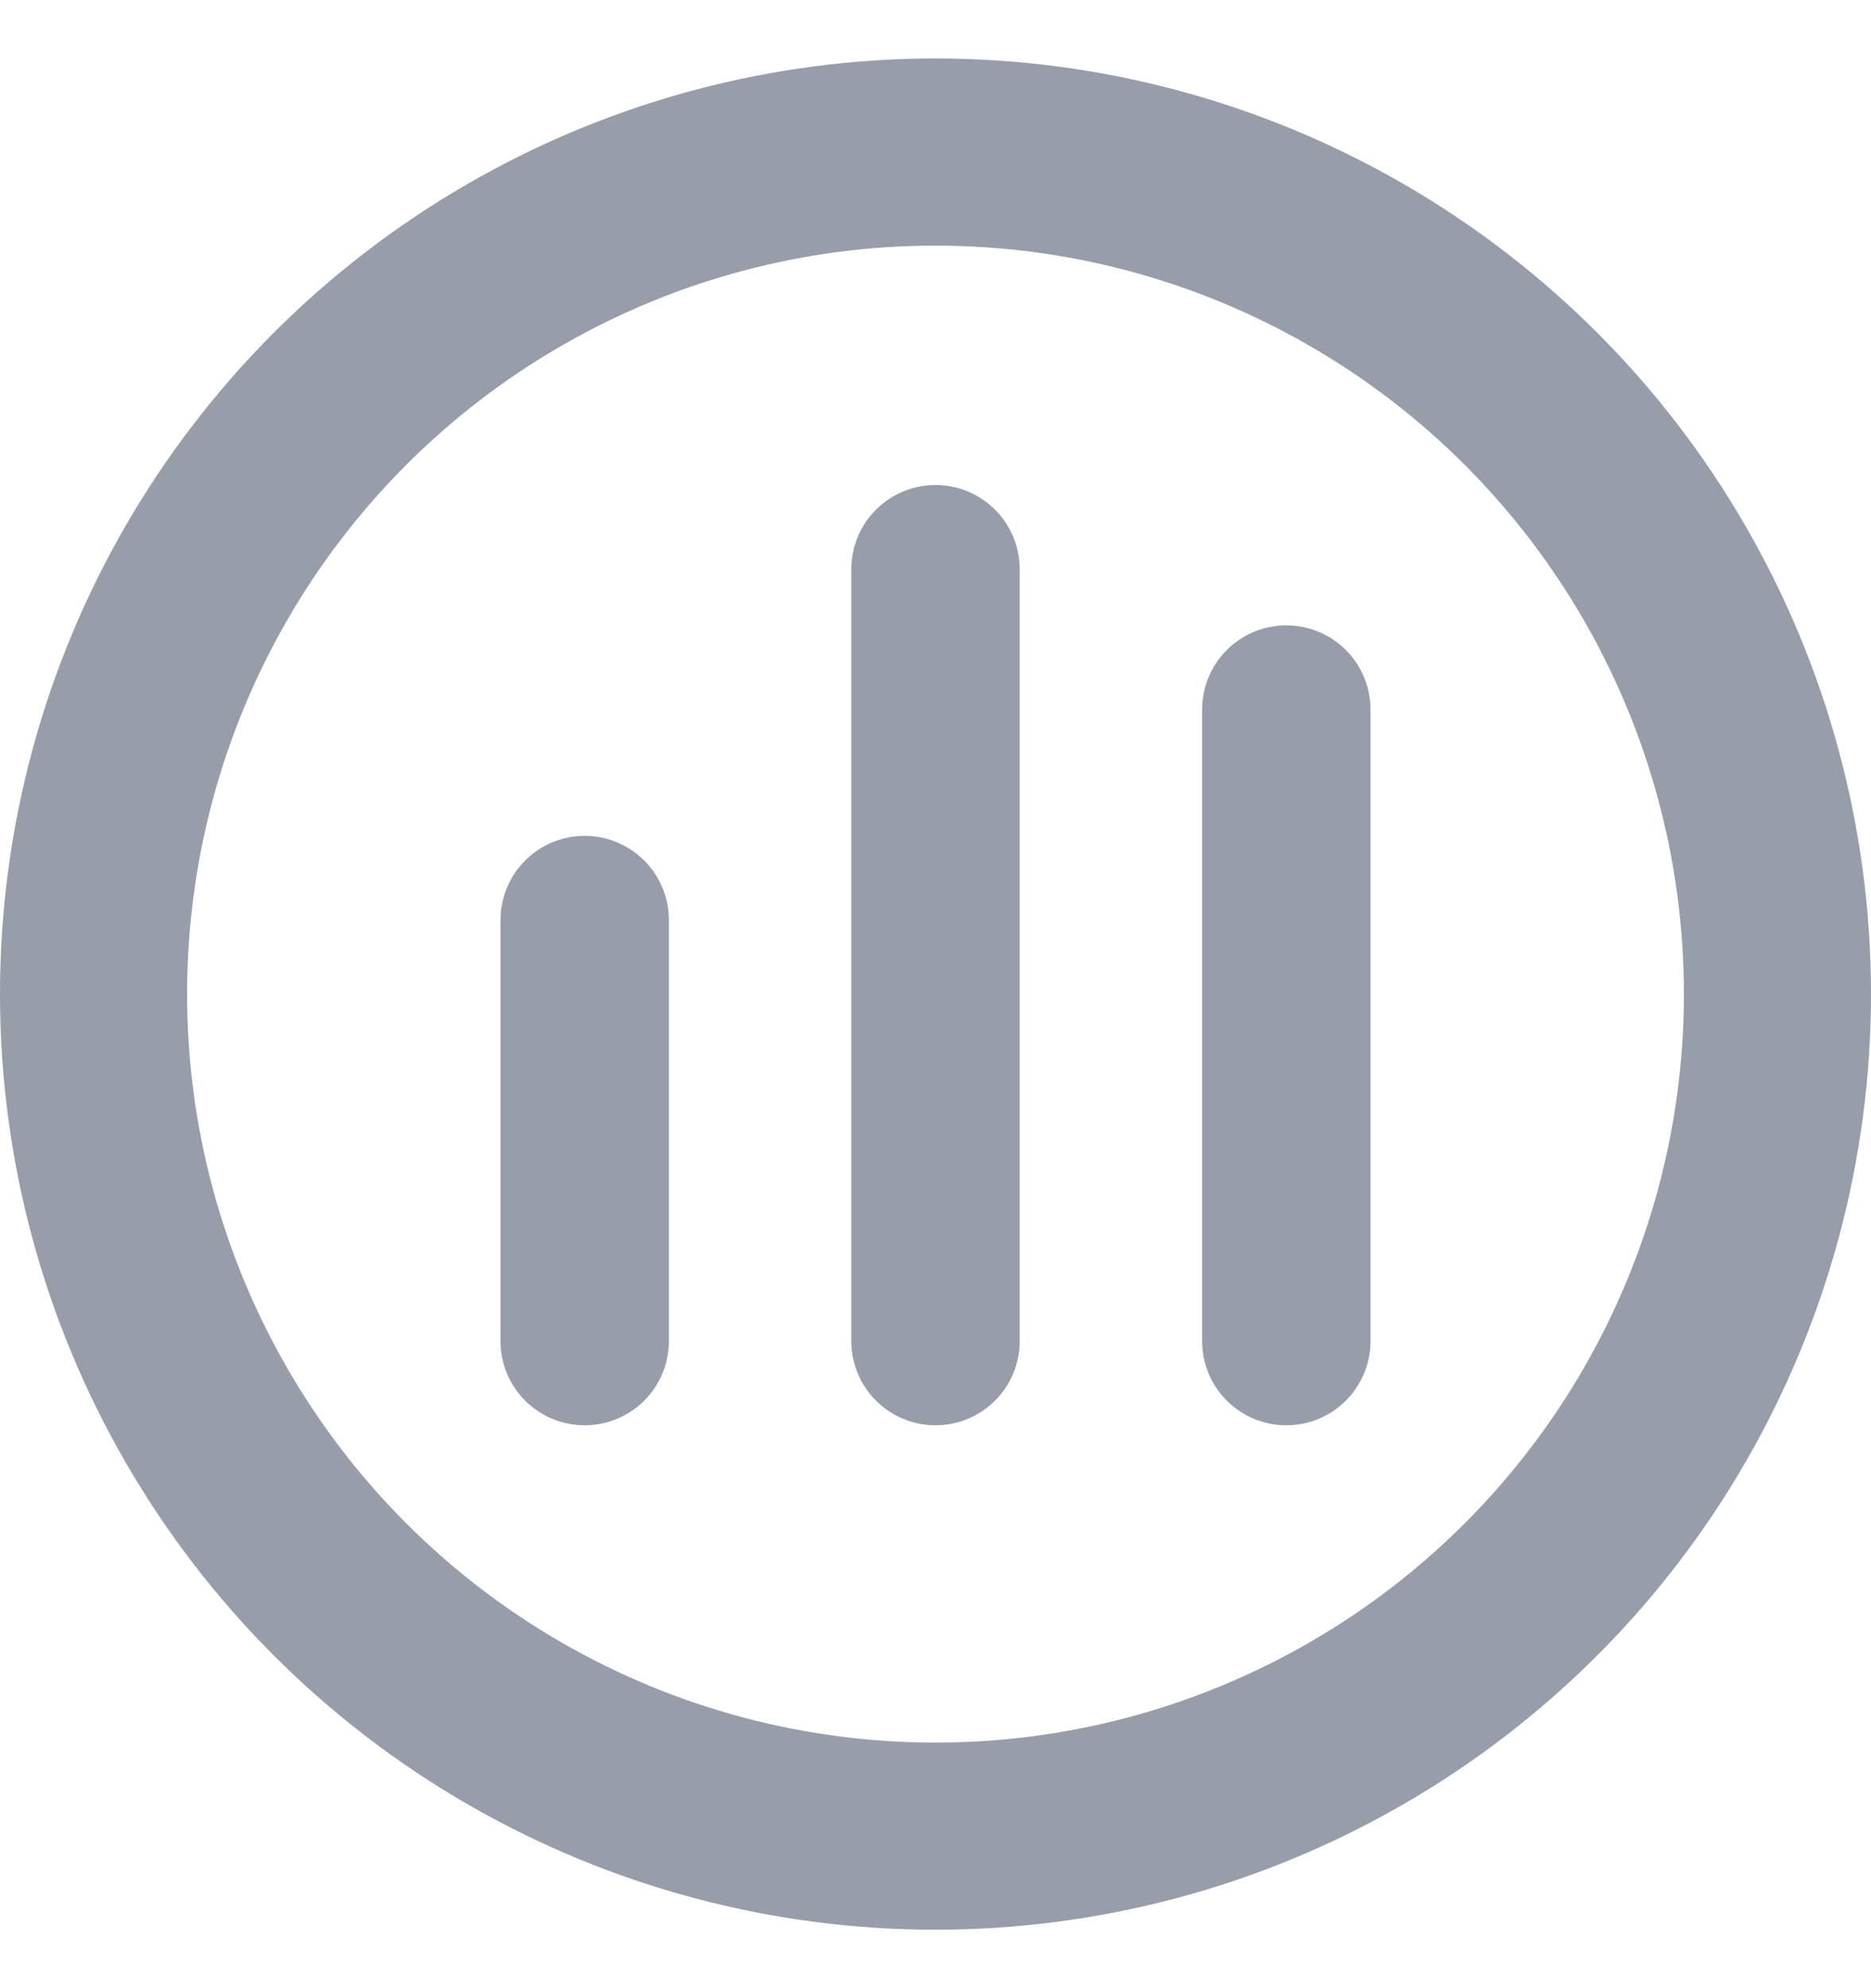<svg width="16" height="17" viewBox="0 0 16 17" fill="none" xmlns="http://www.w3.org/2000/svg">
<circle cx="8" cy="8.5" r="7.2" stroke="#6D7486" stroke-opacity="0.7" stroke-width="1.6"/>
<path d="M5 7.867L5 11.467" stroke="#6D7486" stroke-opacity="0.7" stroke-width="1.44" stroke-linecap="round"/>
<path d="M8 4.867L8 11.467" stroke="#6D7486" stroke-opacity="0.7" stroke-width="1.44" stroke-linecap="round"/>
<path d="M11 6.067L11 11.467" stroke="#6D7486" stroke-opacity="0.7" stroke-width="1.44" stroke-linecap="round"/>
</svg>
